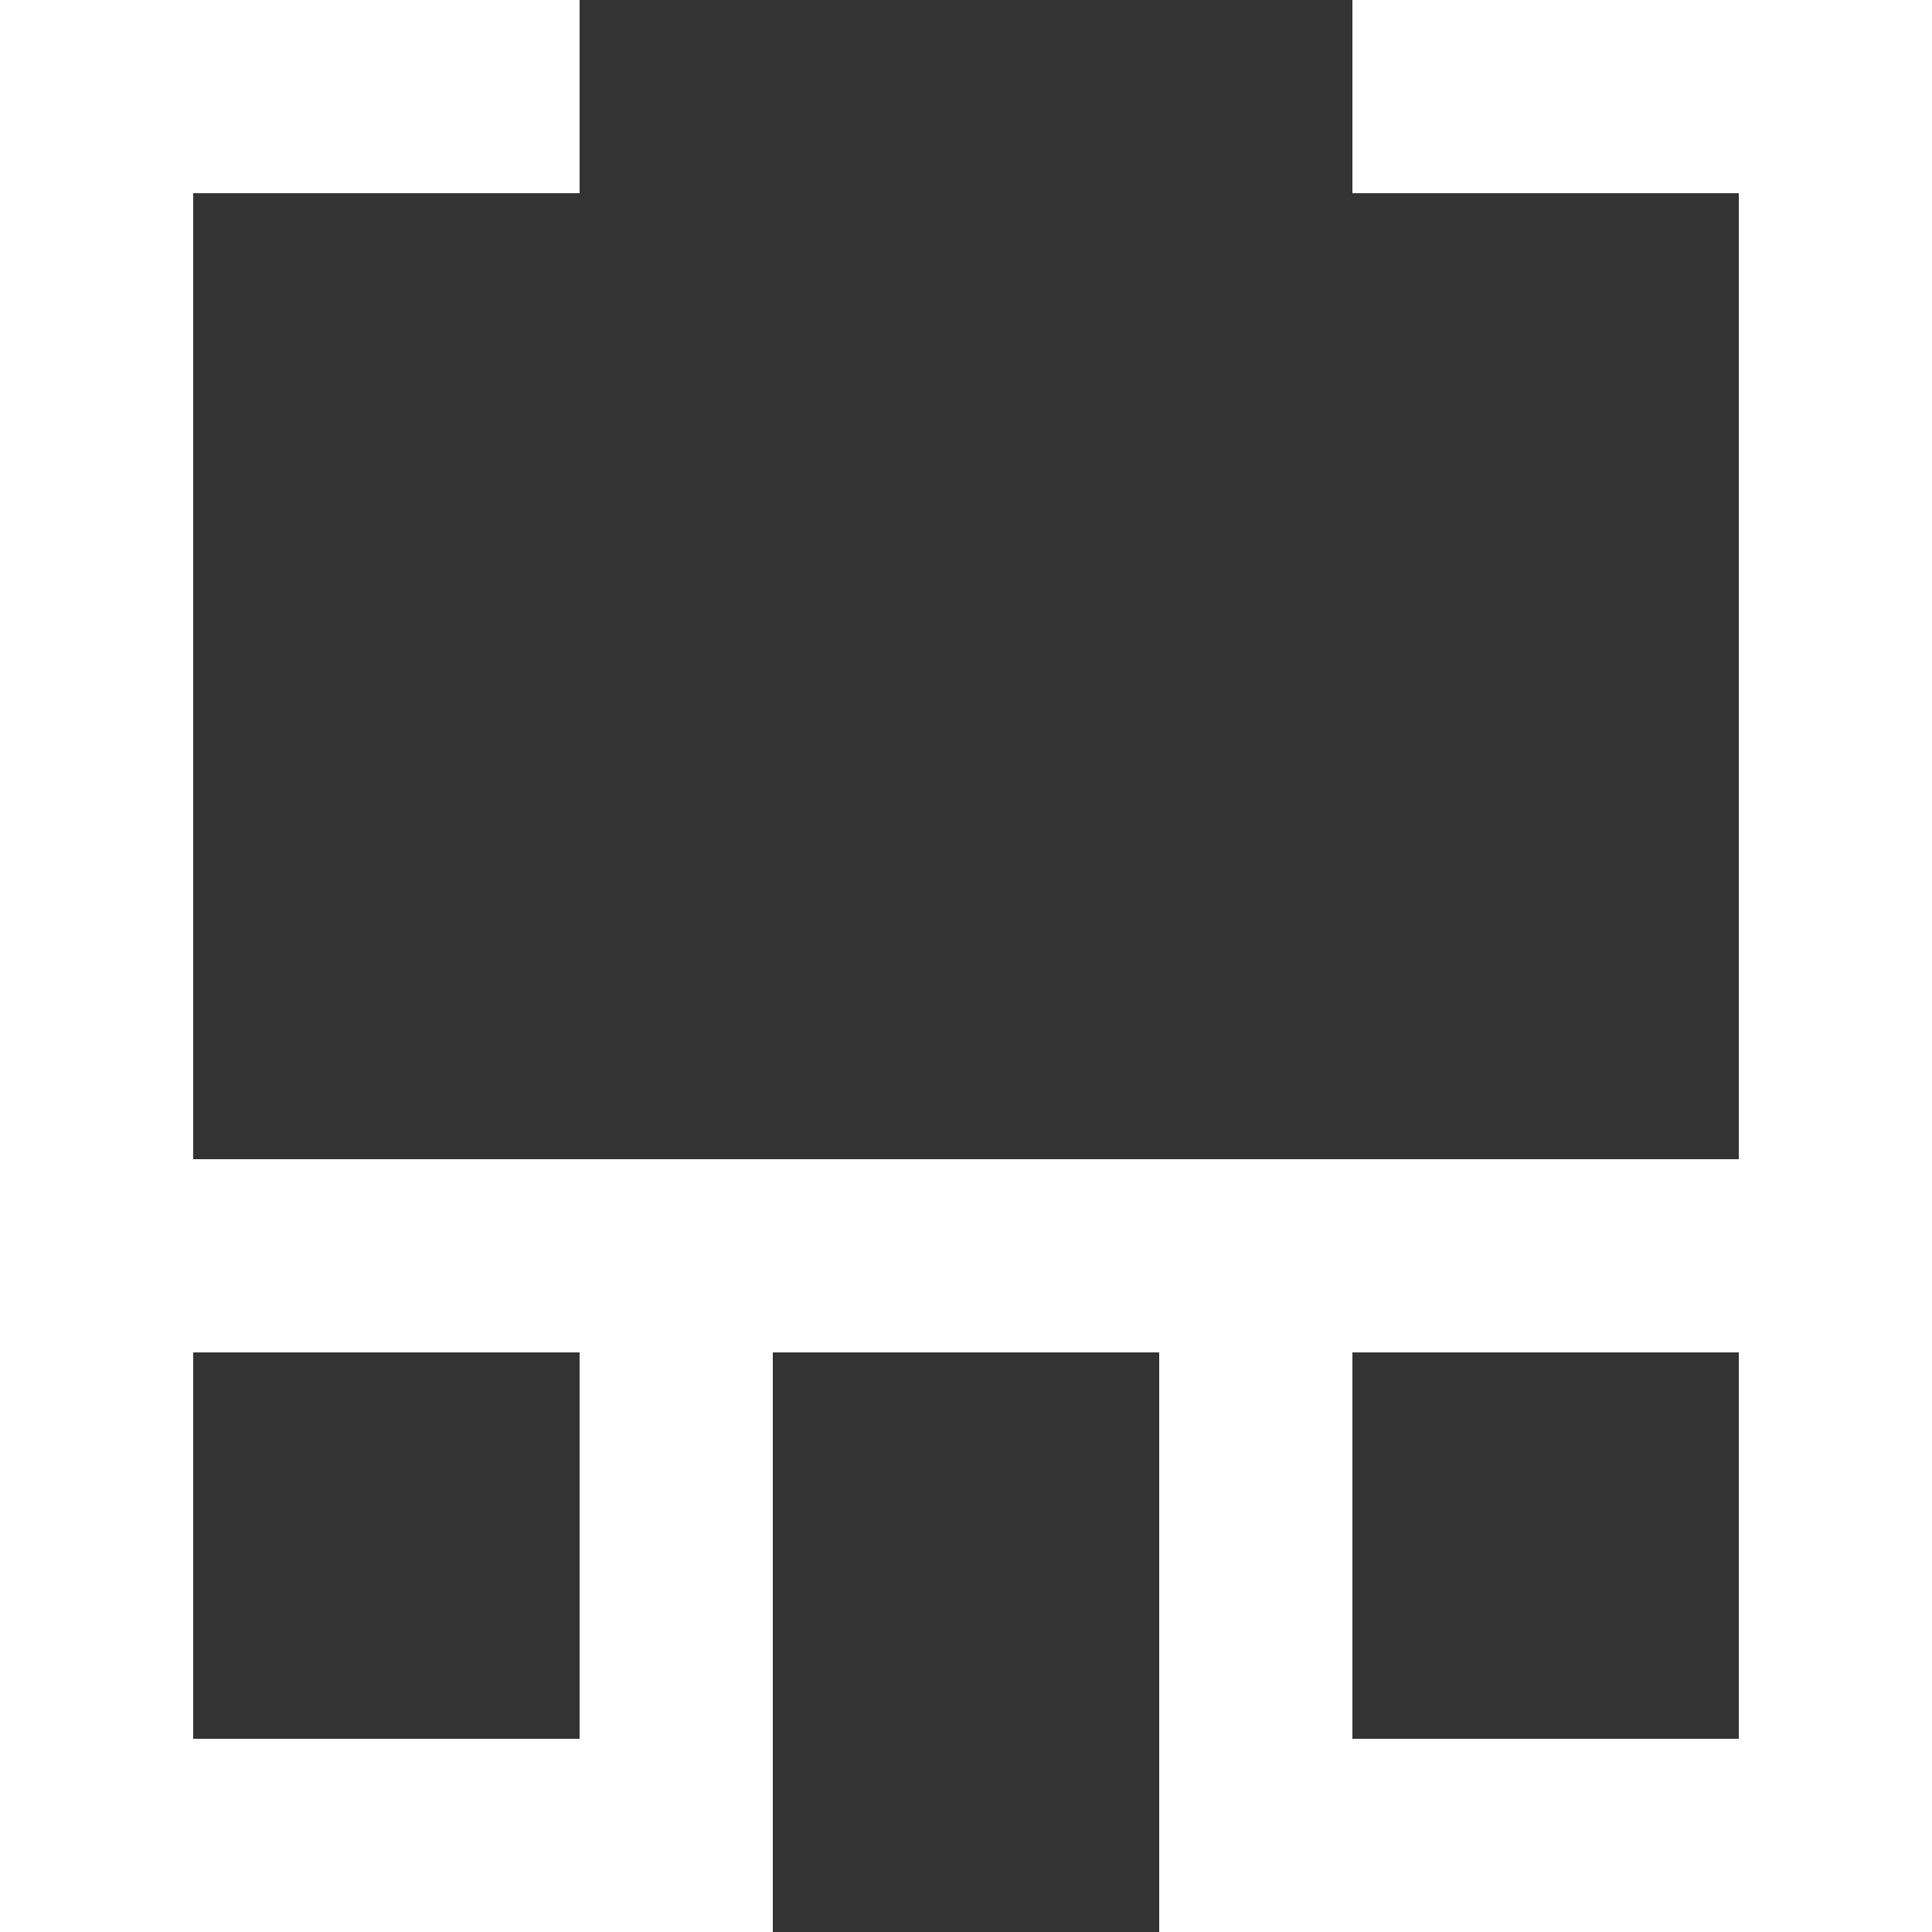<!-- Generated by IcoMoon.io -->
<svg version="1.1" xmlns="http://www.w3.org/2000/svg" width="32" height="32" viewBox="0 0 32 32">
<rect x="0" y="0" width="32" height="32" fill="#333333" stroke="none"/>
<title>as-glasses-2</title>
<path fill="#fff" d="M22.4 28.8h6.4v-6.4h-6.4v6.4zM3.2 28.8h6.4v-6.4h-6.4v6.4zM28.509 0h3.491v32h-12.8v-9.6h-6.4v9.6h-12.8v-32h9.6v3.2h-6.4v16h25.6v-16h-6.4v-3.2h6.109z"></path>
</svg>
